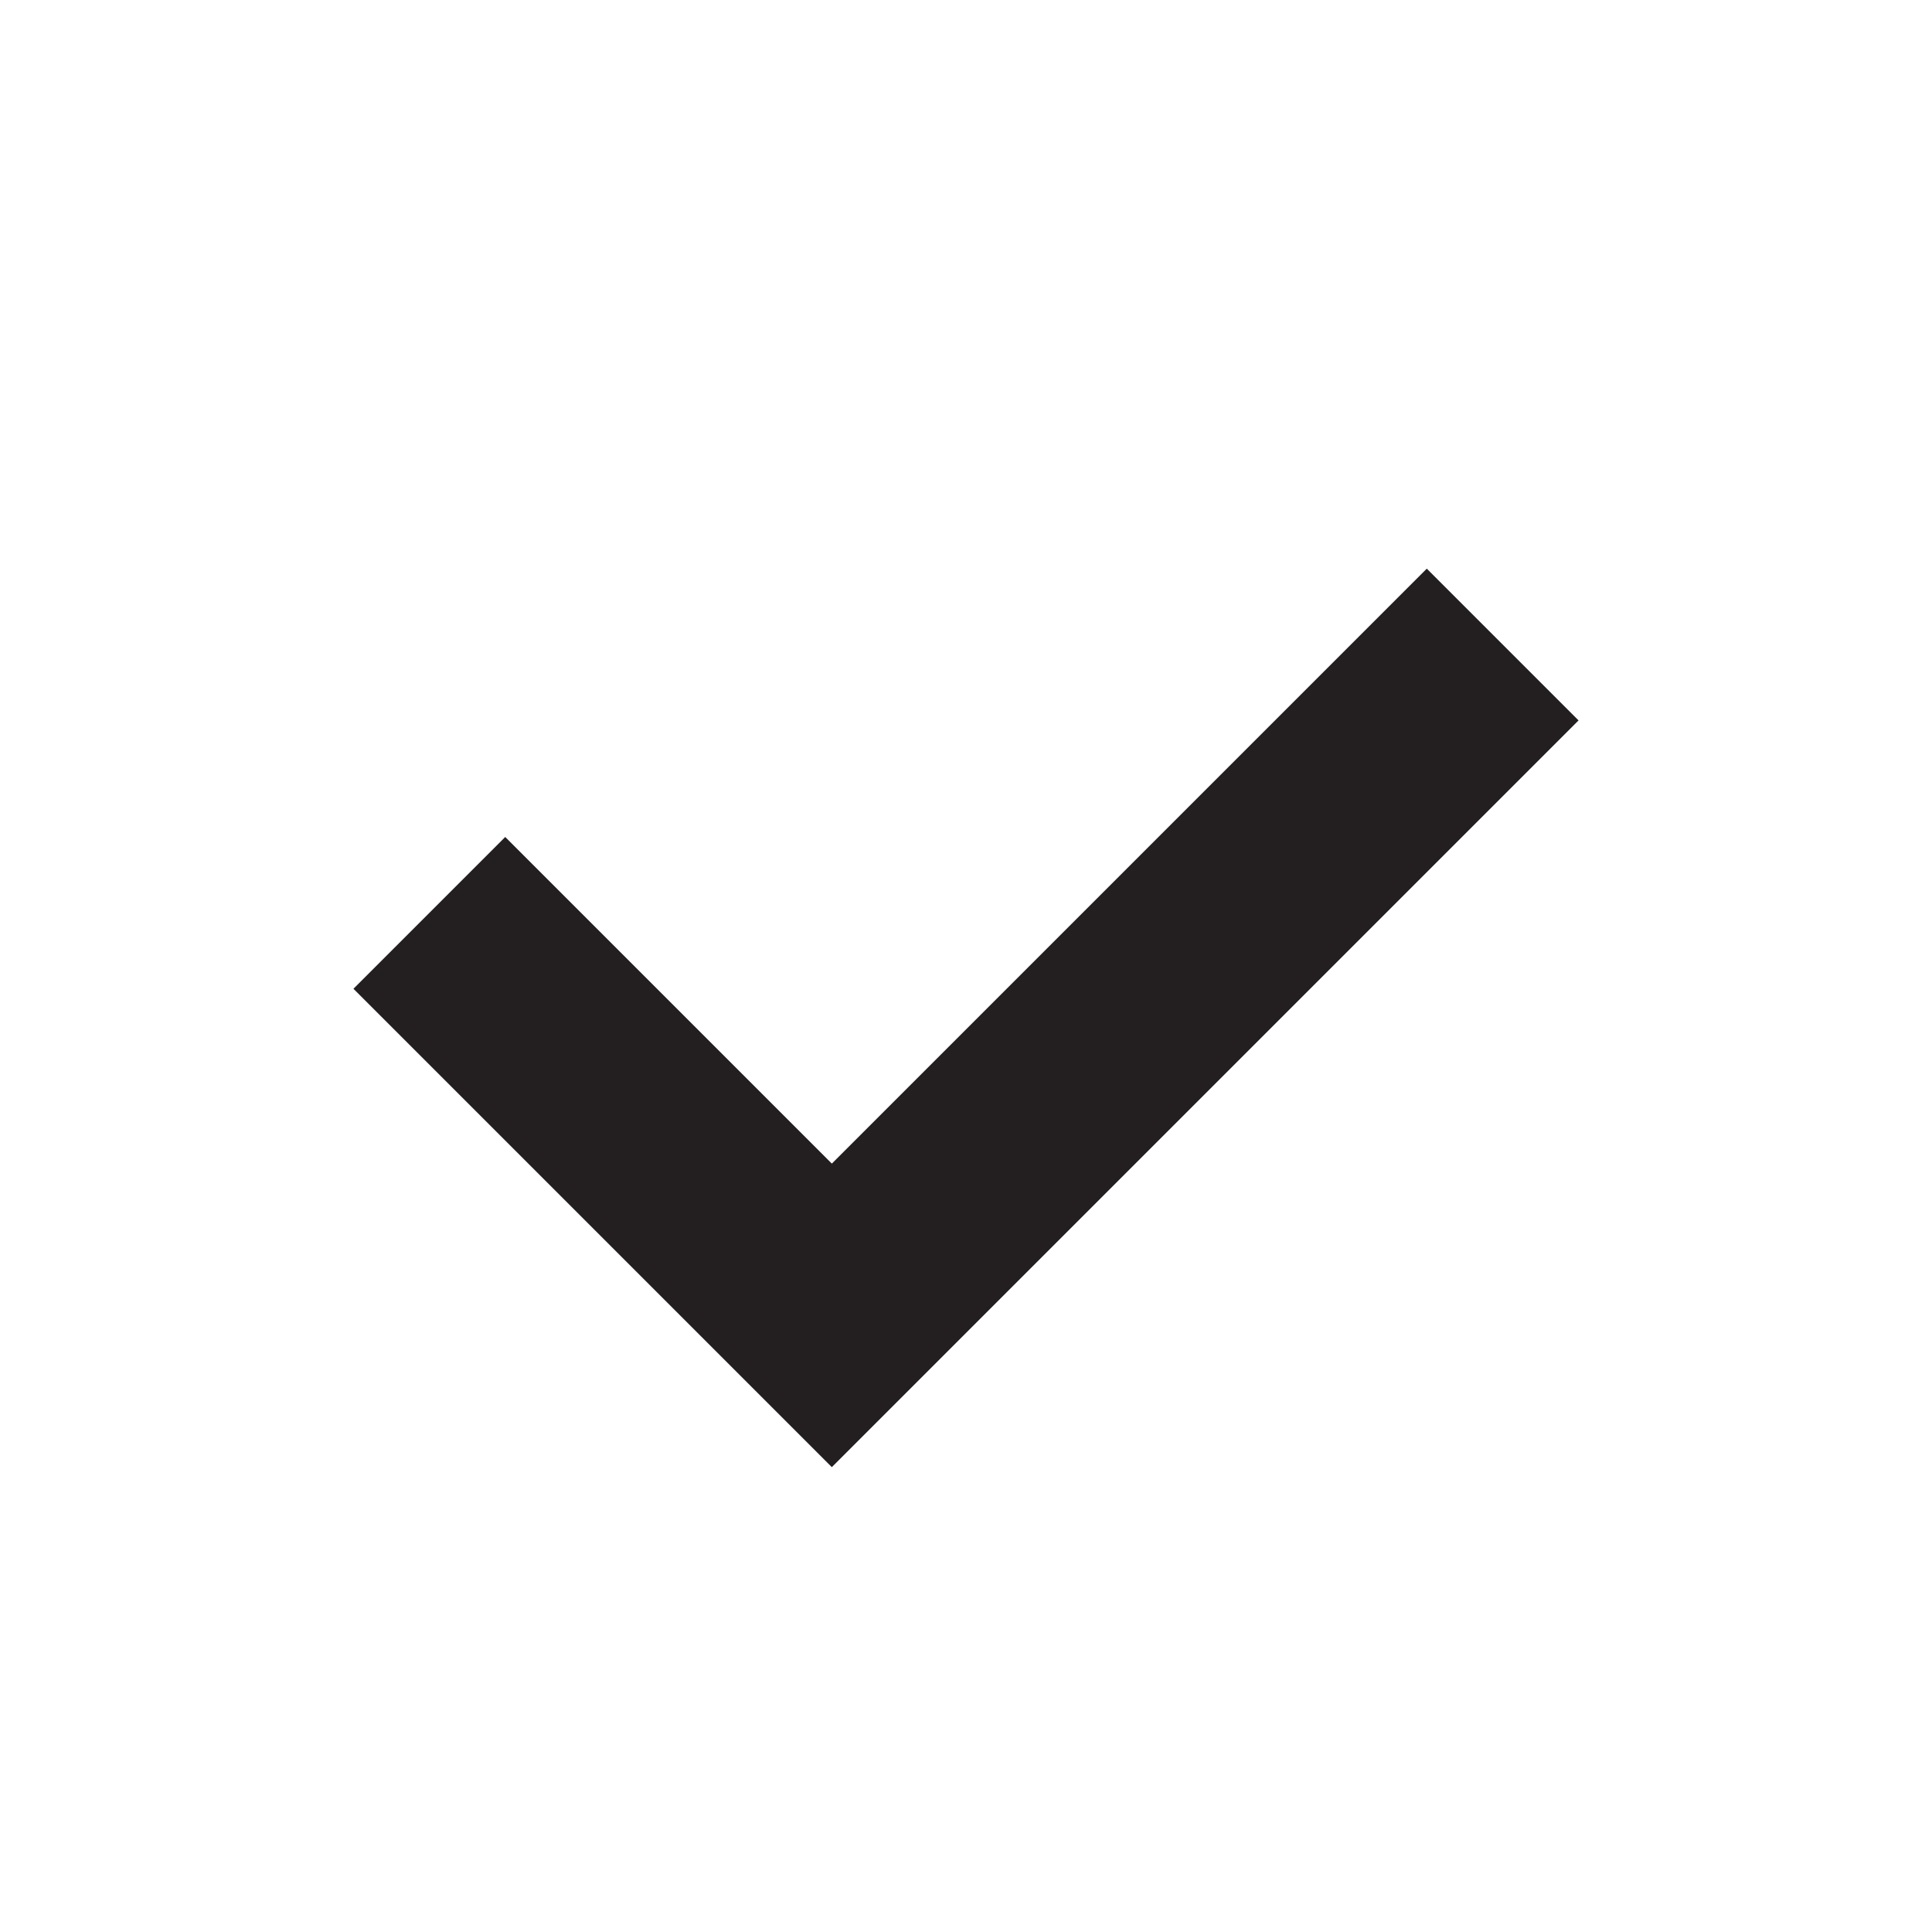 <svg id="Layer_1" data-name="Layer 1" xmlns="http://www.w3.org/2000/svg" viewBox="0 0 18 18"><title>check</title><polygon points="7.75 13.669 3.293 9.212 4.707 7.798 7.75 10.841 13.293 5.298 14.707 6.712 7.75 13.669" fill="#231f20"/></svg>